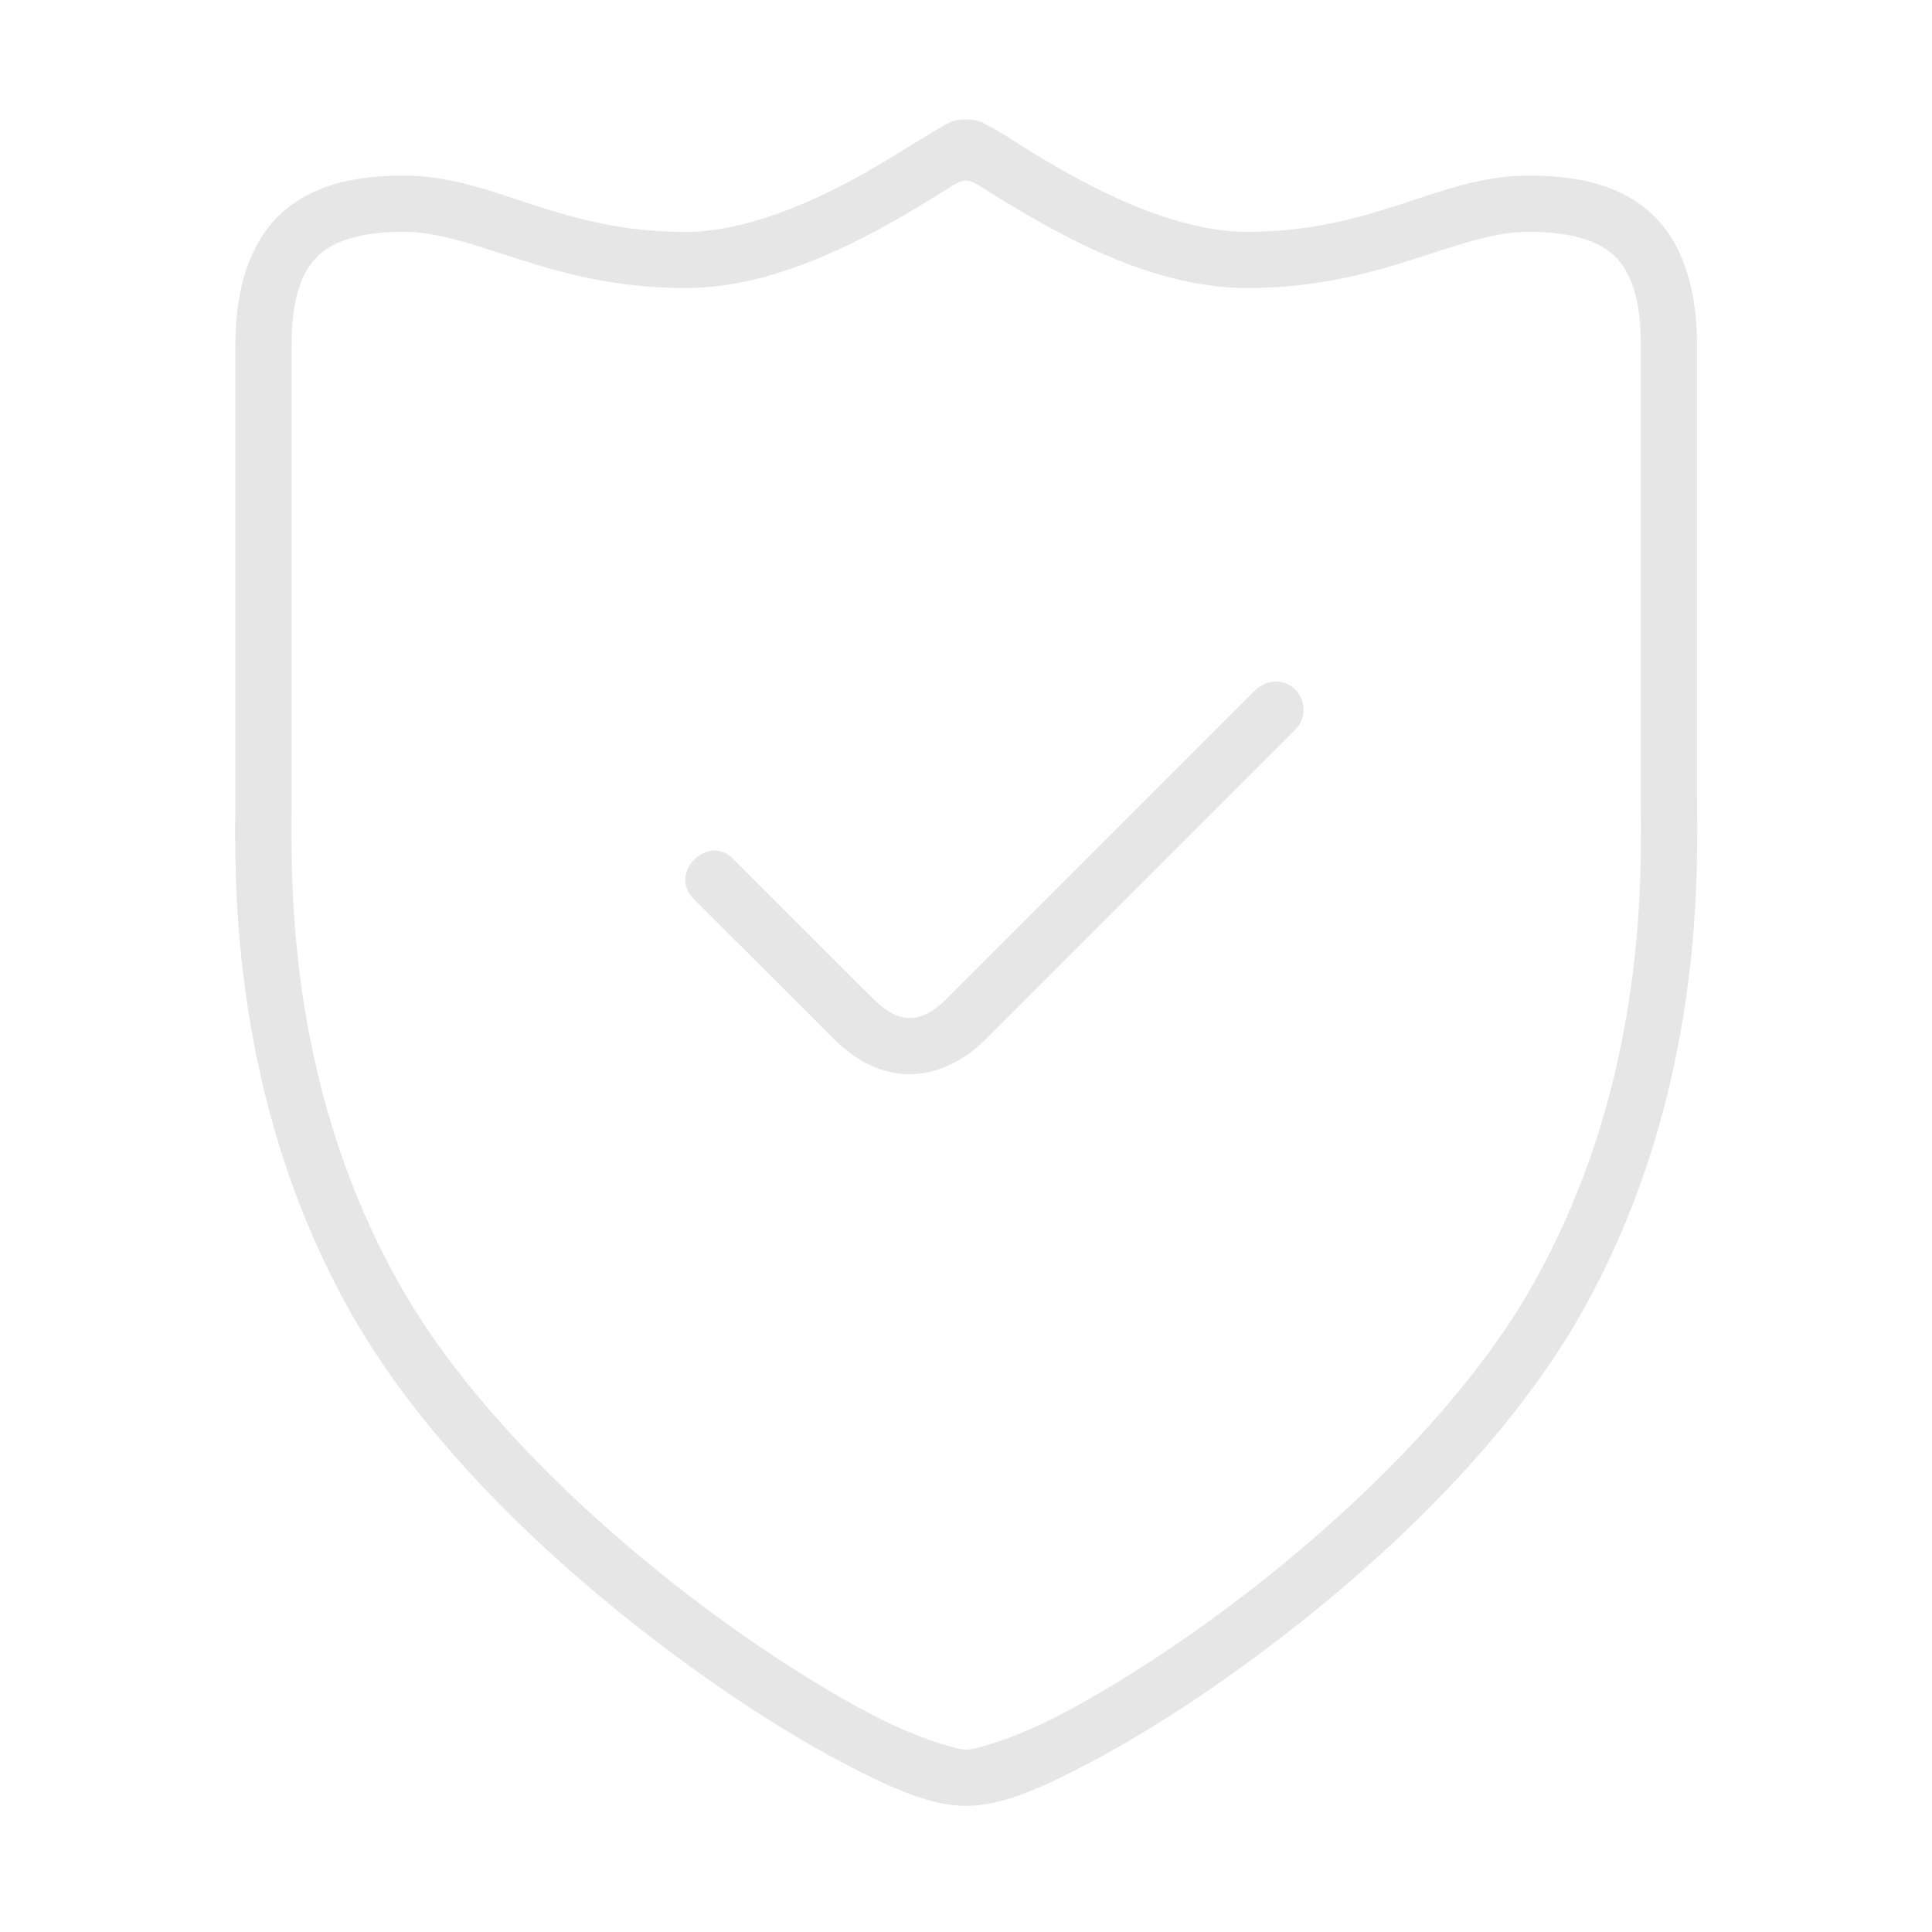 <?xml version="1.0" standalone="no"?><!DOCTYPE svg PUBLIC "-//W3C//DTD SVG 1.1//EN" "http://www.w3.org/Graphics/SVG/1.1/DTD/svg11.dtd"><svg t="1569208349070" class="icon" viewBox="0 0 1024 1024" version="1.1" xmlns="http://www.w3.org/2000/svg" p-id="30406" xmlns:xlink="http://www.w3.org/1999/xlink" width="200" height="200"><defs><style type="text/css"></style></defs><path d="M675.993 361.238c-3.87 0-7.916 1.804-10.65 4.54l-163.821 163.821c-7.331 7.333-13.791 9.95-19.349 9.95-5.5 0-11.492-2.389-19.117-9.95l-74.315-74.2c-13.502-14.141-34.975 7.654-21.009 21.097l74.257 74.169c11.7 11.7 25.432 18.798 40.241 18.679 14.755-0.054 29.013-7.331 40.36-18.622l163.877-163.877c9.223-9.079 3.199-25.635-10.447-25.635l-0.027 0.029zM503.795 64.763c-3.958 1.718-9.837 5.441-16.762 9.69-6.956 4.247-20.483 12.804-33.695 20.02-26.421 14.317-59.594 28.457-90.203 28.457-32.765 0-57.292-6.866-80.077-14.199-22.783-7.39-44.025-15.656-68.903-15.656-23.048 0-45.449 3.637-62.794 17.981-17.342 14.346-26.595 39.107-26.595 71.405V420.83c0 35.149-5.647 156.953 61.511 275.552 39.514 69.777 107.837 133.937 172.141 181.513 32.18 23.804 63.288 43.354 89.677 57.149 26.364 13.791 46.208 22.113 64.017 22.113 17.864 0 37.653-8.322 64.015-22.113 26.389-13.793 57.497-33.345 89.68-57.149 64.304-47.574 132.569-111.734 172.141-181.513 67.158-118.6 61.511-240.403 61.511-275.552V182.461c0-32.298-9.255-57.059-26.597-71.405-17.279-14.314-39.746-17.981-62.792-17.981-24.849 0-46.118 8.264-68.903 15.597-22.756 7.333-47.314 14.199-80.077 14.199-30.668 0-64.015-14.143-90.436-28.457-13.21-7.157-26.507-15.247-33.666-20.02-7.243-4.771-13.181-7.74-16.73-9.69-4.19-1.892-12.165-1.892-16.527 0l0.063 0.059z m8.32 30.99c2.734 0 5.15 1.513 9.02 3.956 8.9 5.556 21.007 13.21 35.267 20.921 28.455 15.452 65.523 32.036 104.692 32.036 37.014 0 65.557-8.031 89.154-15.595 23.542-7.566 41.902-14.199 59.825-14.199 19.729 0 34.571 3.579 43.822 11.174 9.194 7.622 15.771 21.476 15.771 48.418V420.83c0 38.06 4.974 150.319-57.671 260.861-36.082 63.695-101.903 126.342-163.938 172.29-31.015 22.926-61.103 41.783-85.722 54.702-24.673 12.919-45.741 18.681-50.22 18.681-4.482 0-25.545-5.764-50.222-18.681-24.675-12.919-54.704-31.717-85.722-54.702-62.037-45.89-127.854-108.595-163.88-172.29-62.733-110.542-57.73-222.801-57.73-260.861V182.461c0-26.942 6.577-40.823 15.771-48.418C179.585 126.448 194.396 122.869 214.152 122.869c17.922 0 36.256 6.633 59.825 14.199 23.54 7.566 52.144 15.595 89.156 15.595 39.107 0 75.975-16.644 104.459-32.095 14.258-7.74 26.362-15.394 35.267-20.921 3.841-2.386 6.489-3.987 9.225-3.987l0.032 0.093z" fill="#e6e6e6" p-id="30407"></path></svg>